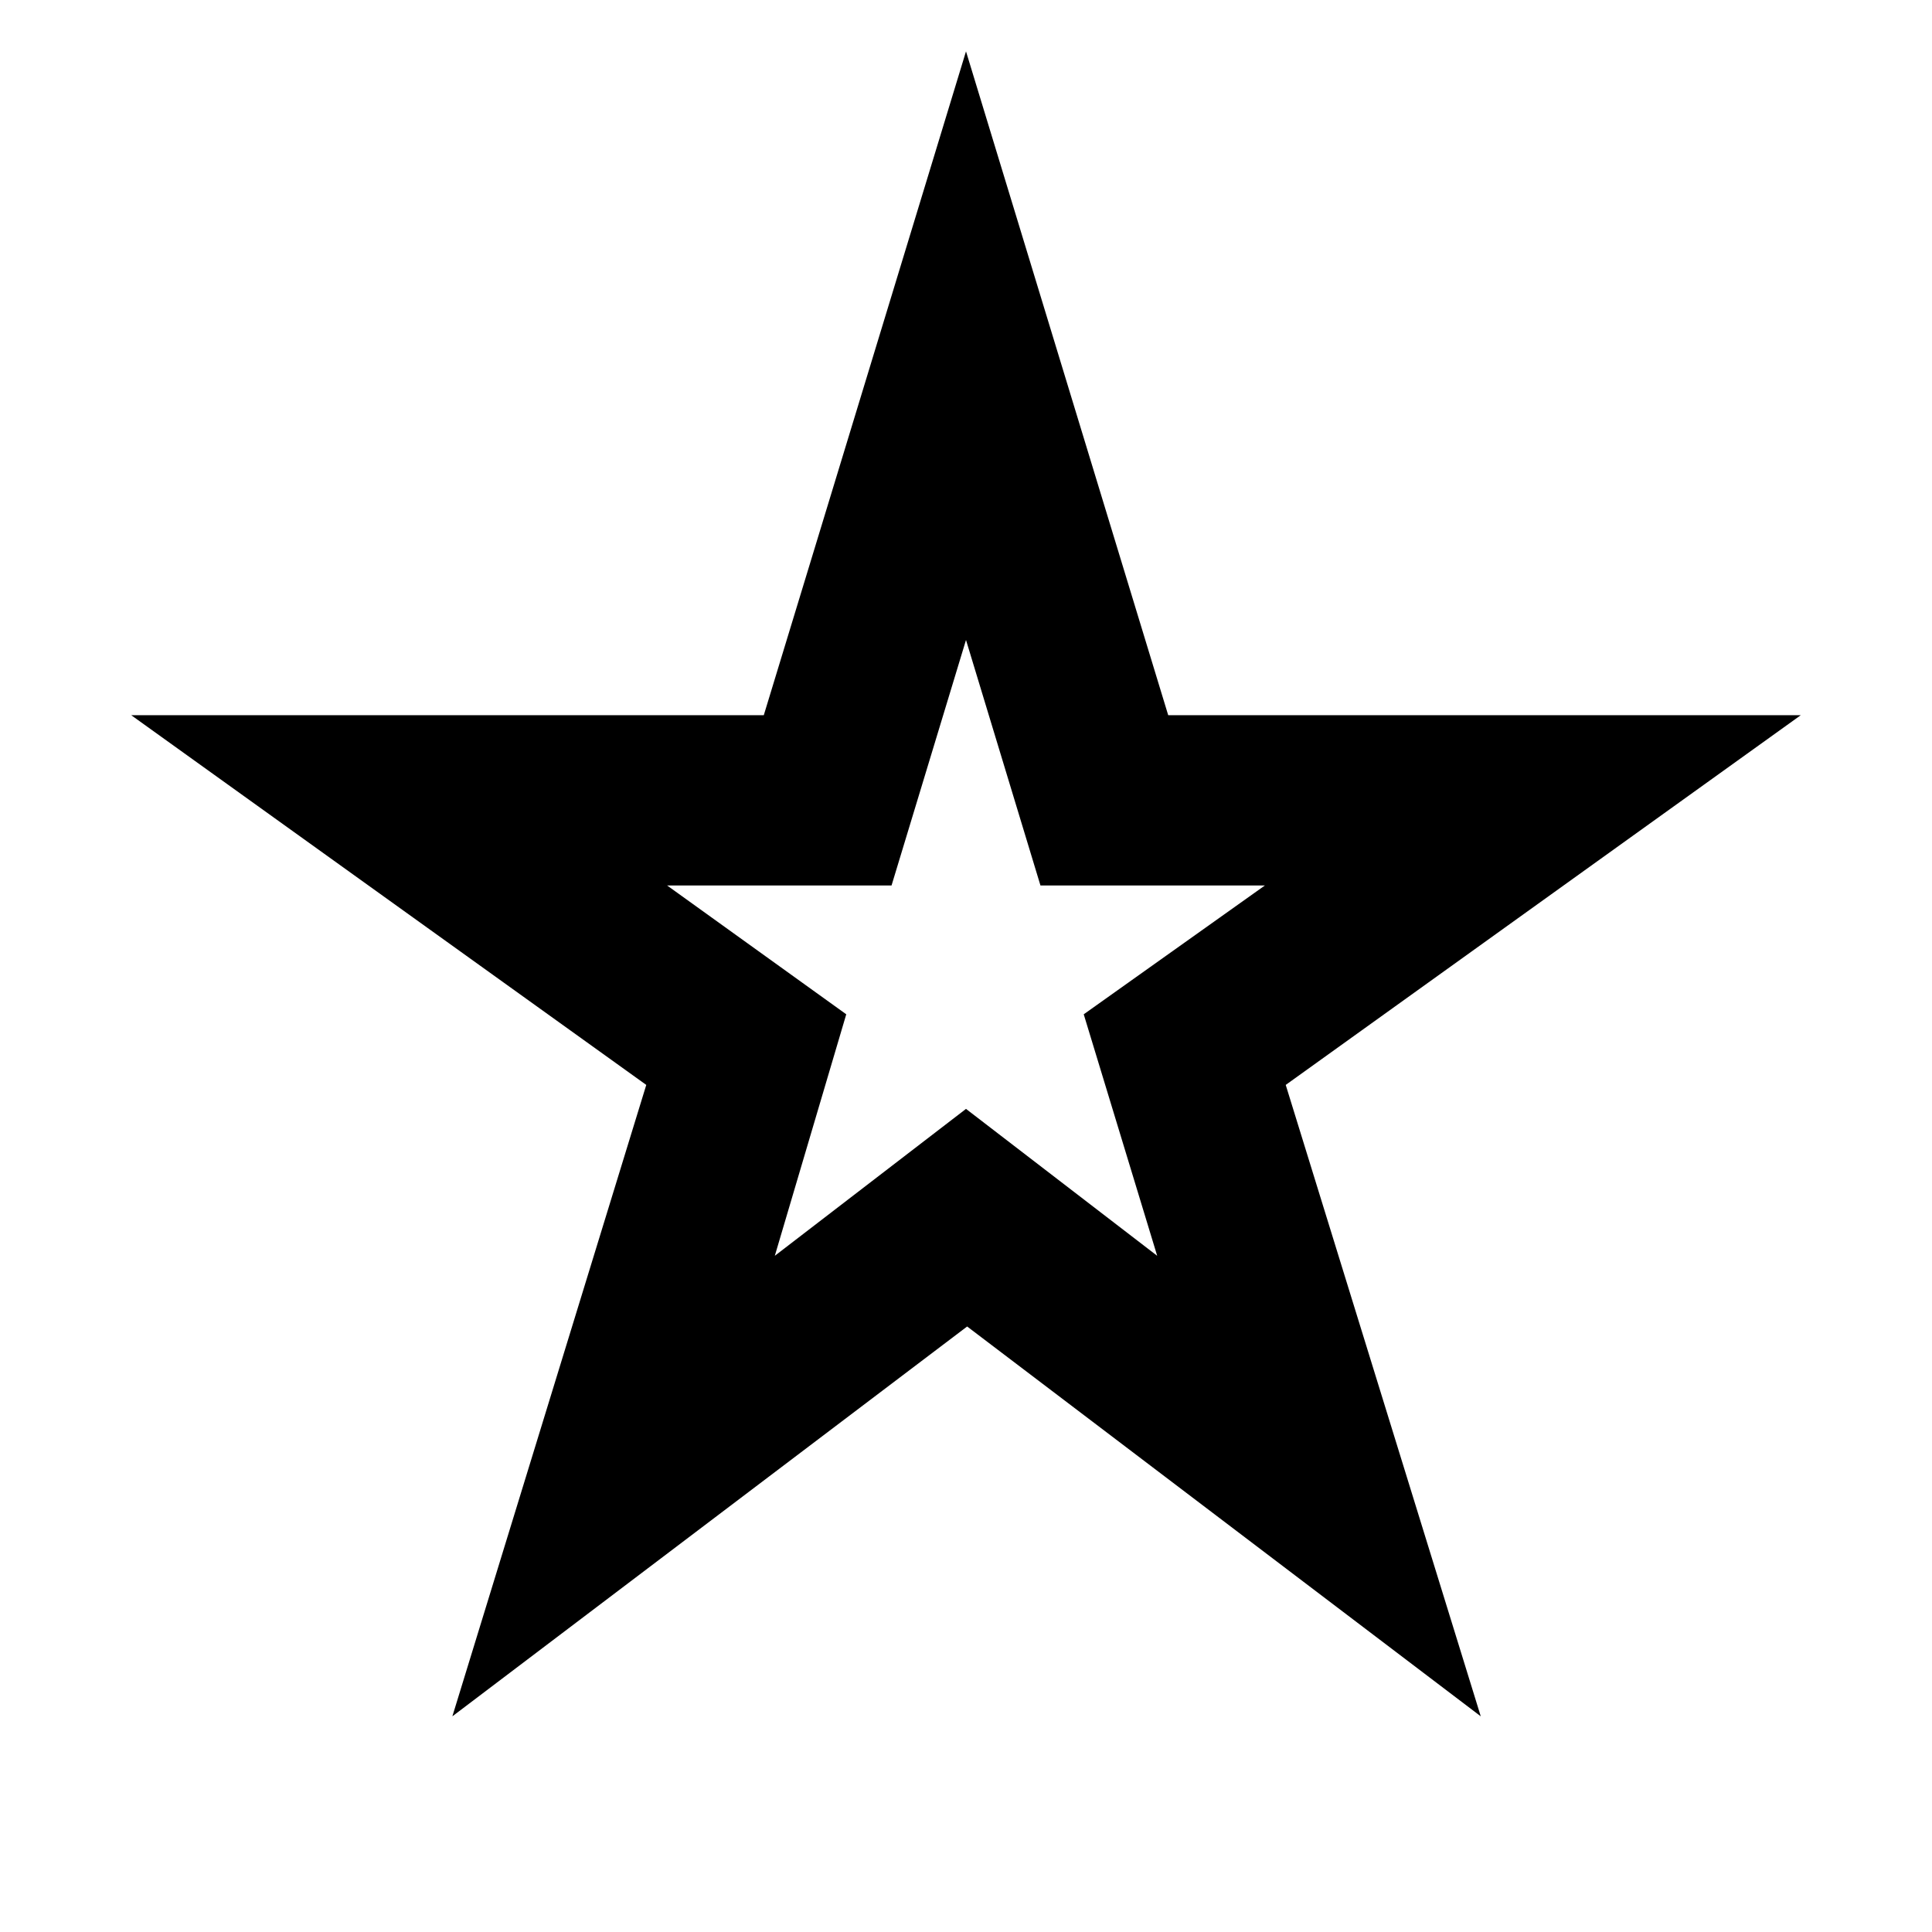 <svg xmlns="http://www.w3.org/2000/svg" height="24" viewBox="0 -960 960 960" width="24"><path d="m385-336 95-73 95 73-36.5-120 90-64H517l-37-122-37 122H331.5l89 64L385-336ZM224.78-107.17l96.35-313.74-255.91-183.7h314.3L480-934.48l100.48 329.87h314.3l-255.91 183.7 96.91 313.74-255.21-193.7-255.79 193.7ZM480-489Z"/></svg>